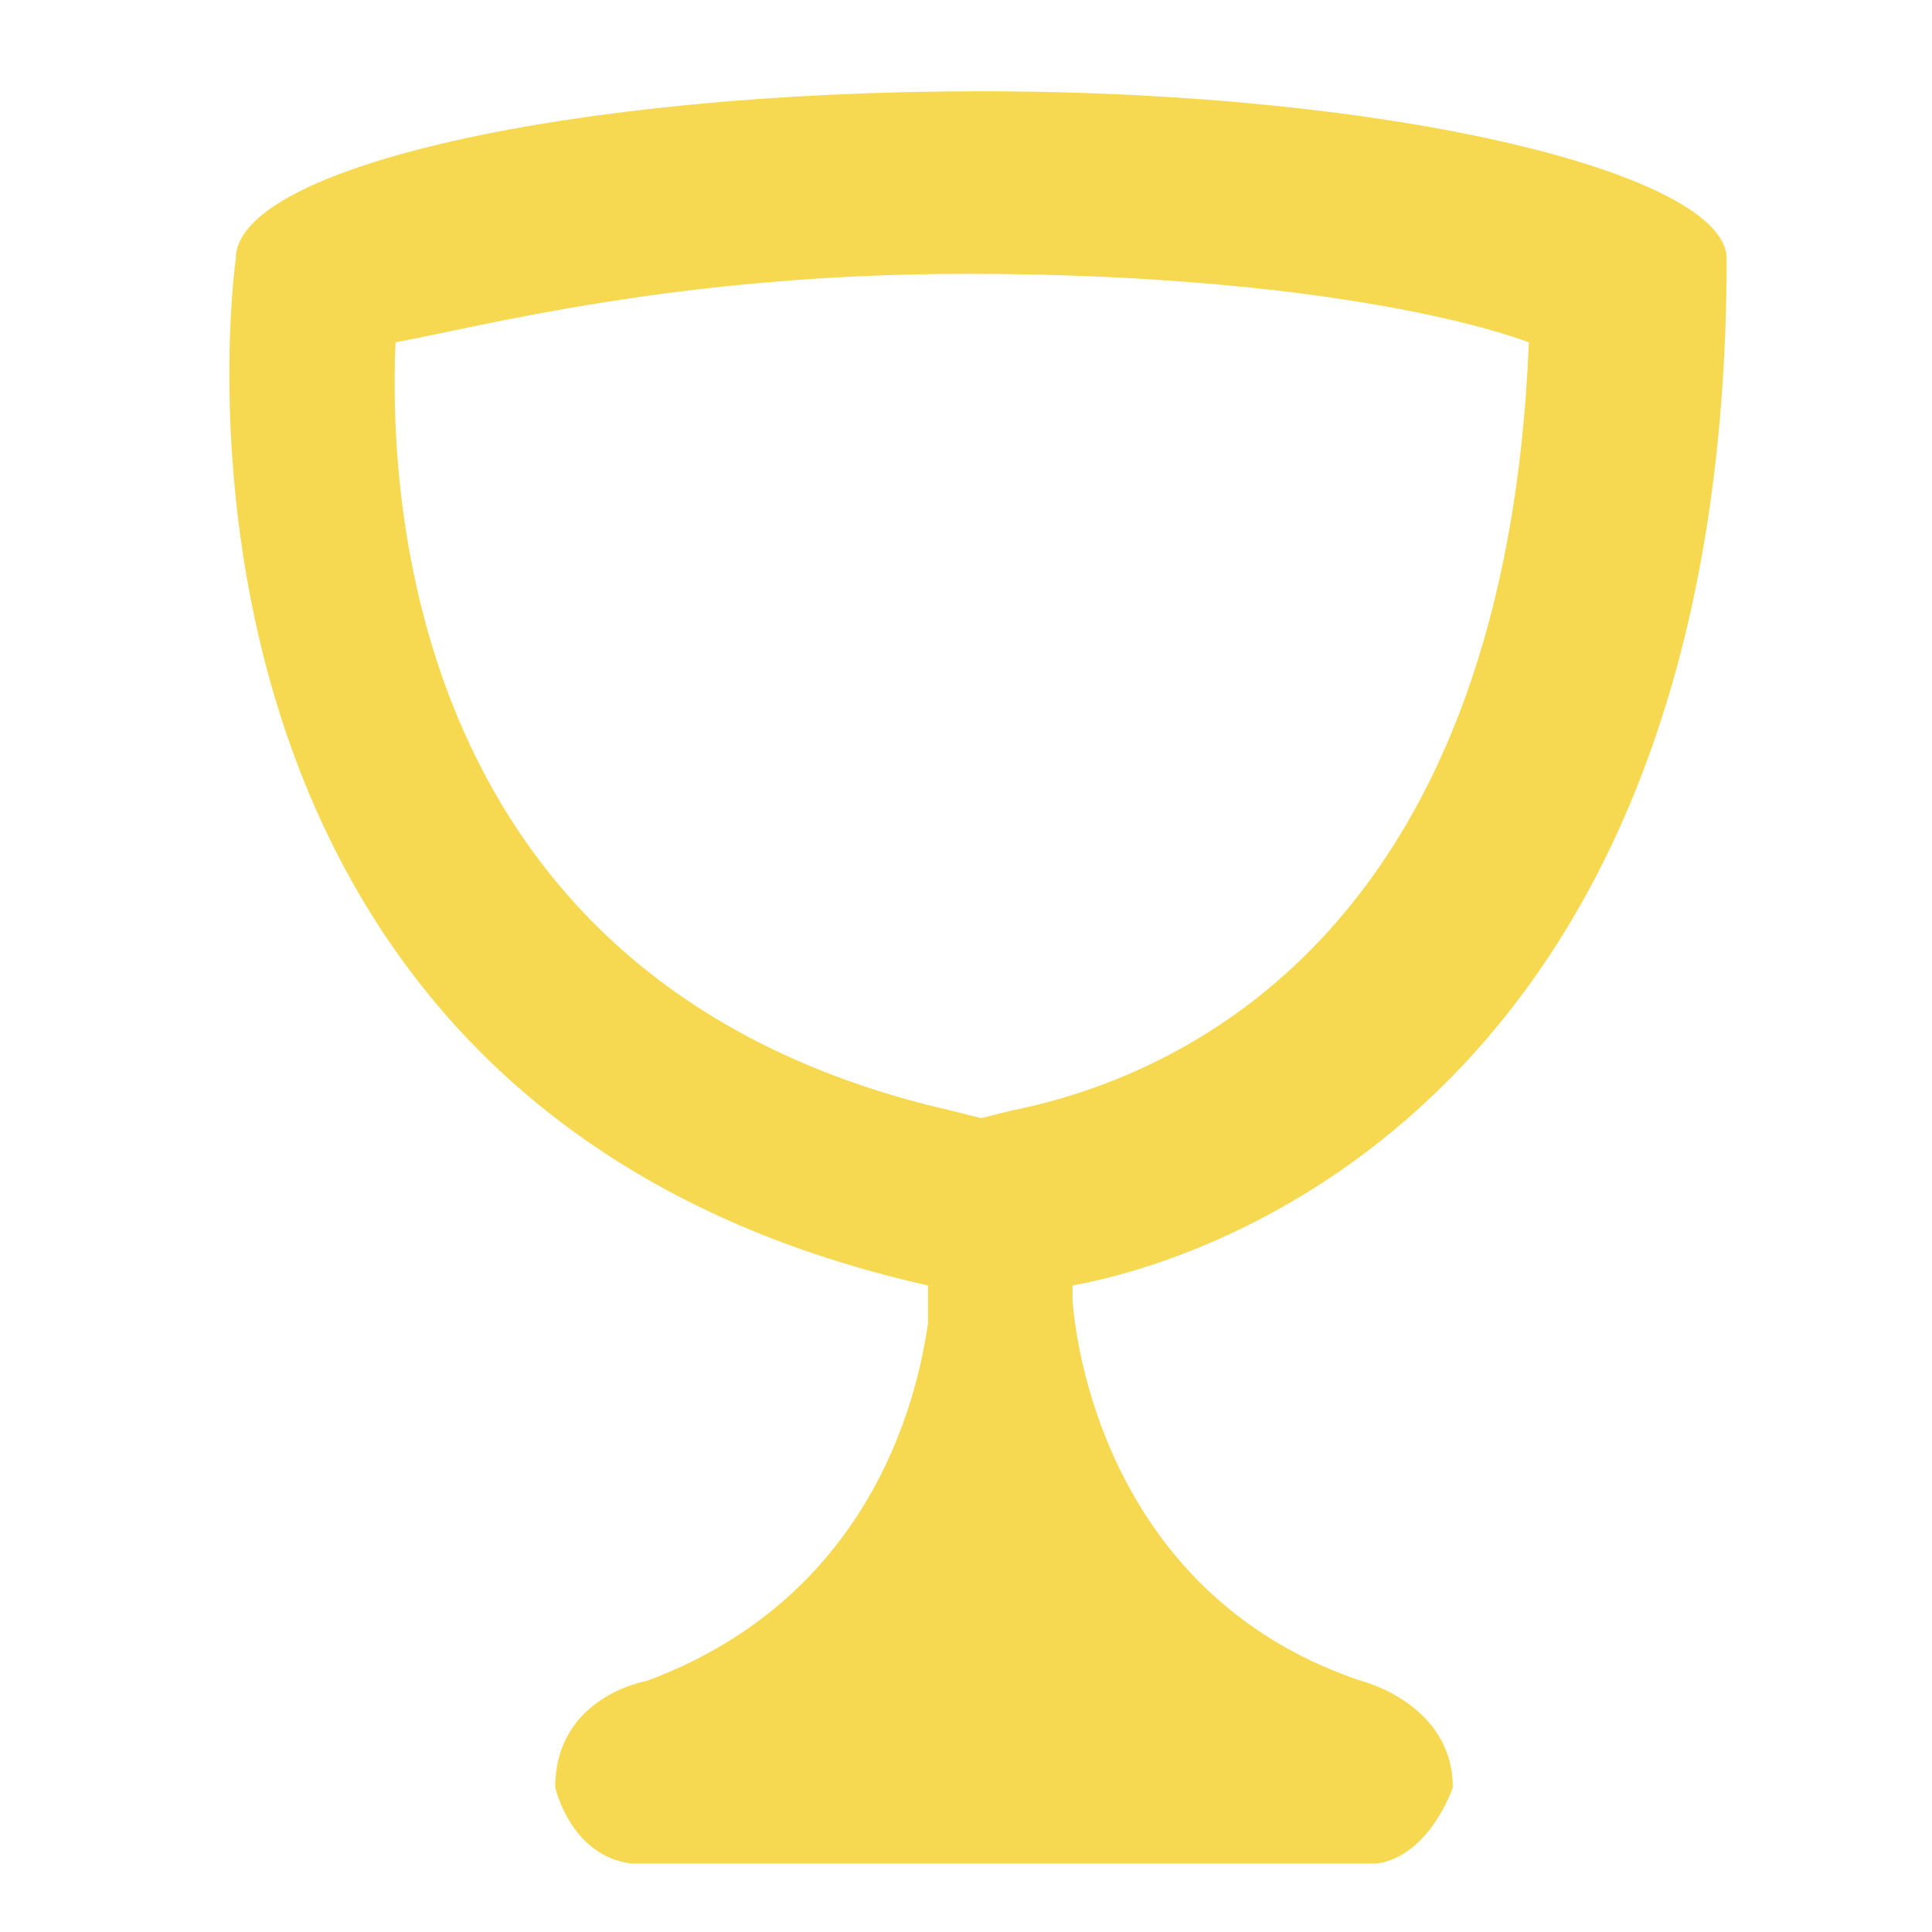 <?xml version="1.0" encoding="utf-8"?>
<!-- Generator: Adobe Illustrator 19.1.0, SVG Export Plug-In . SVG Version: 6.00 Build 0)  -->
<svg version="1.1" id="Layer_1" xmlns="http://www.w3.org/2000/svg" xmlns:xlink="http://www.w3.org/1999/xlink" x="0px" y="0px"
	 viewBox="-229.4 500.1 25.4 25.4" style="enable-background:new -229.4 500.1 25.4 25.4;" xml:space="preserve">
<style type="text/css">
	.st0{fill:#27B193;}
	.st1{fill:#EA5868;}
	.st2{fill:#F5AB60;}
	.st3{fill:#2585C4;}
	.st4{fill:#F6D951;}
	.st5{fill:#7D489C;}
</style>
<path class="st4" d="M-206.7,503.5c0-1.1-4.3-2.2-9.8-2.2c-5.4,0-9.8,1-9.8,2.2c0,0-1.6,11.1,9.1,13.5v0.5c-0.2,1.4-1,3.7-3.7,4.7
	c0,0-1.2,0.2-1.2,1.4c0,0,0.2,0.9,1,1h3.9h2h3.9c0.7-0.1,1-1,1-1c0-1.1-1.2-1.4-1.2-1.4c-3-1-3.7-3.8-3.8-5V517
	C-213.1,516.6-206.7,514.2-206.7,503.5z M-216.1,514.7l-0.4,0.1l-0.4-0.1c-7-1.6-7.4-7.8-7.3-10.1c1.1-0.2,3.7-0.9,7.5-0.9
	c3.8,0,6.3,0.5,7.4,0.9C-209.6,512.1-213.6,514.2-216.1,514.7z"/>
</svg>

